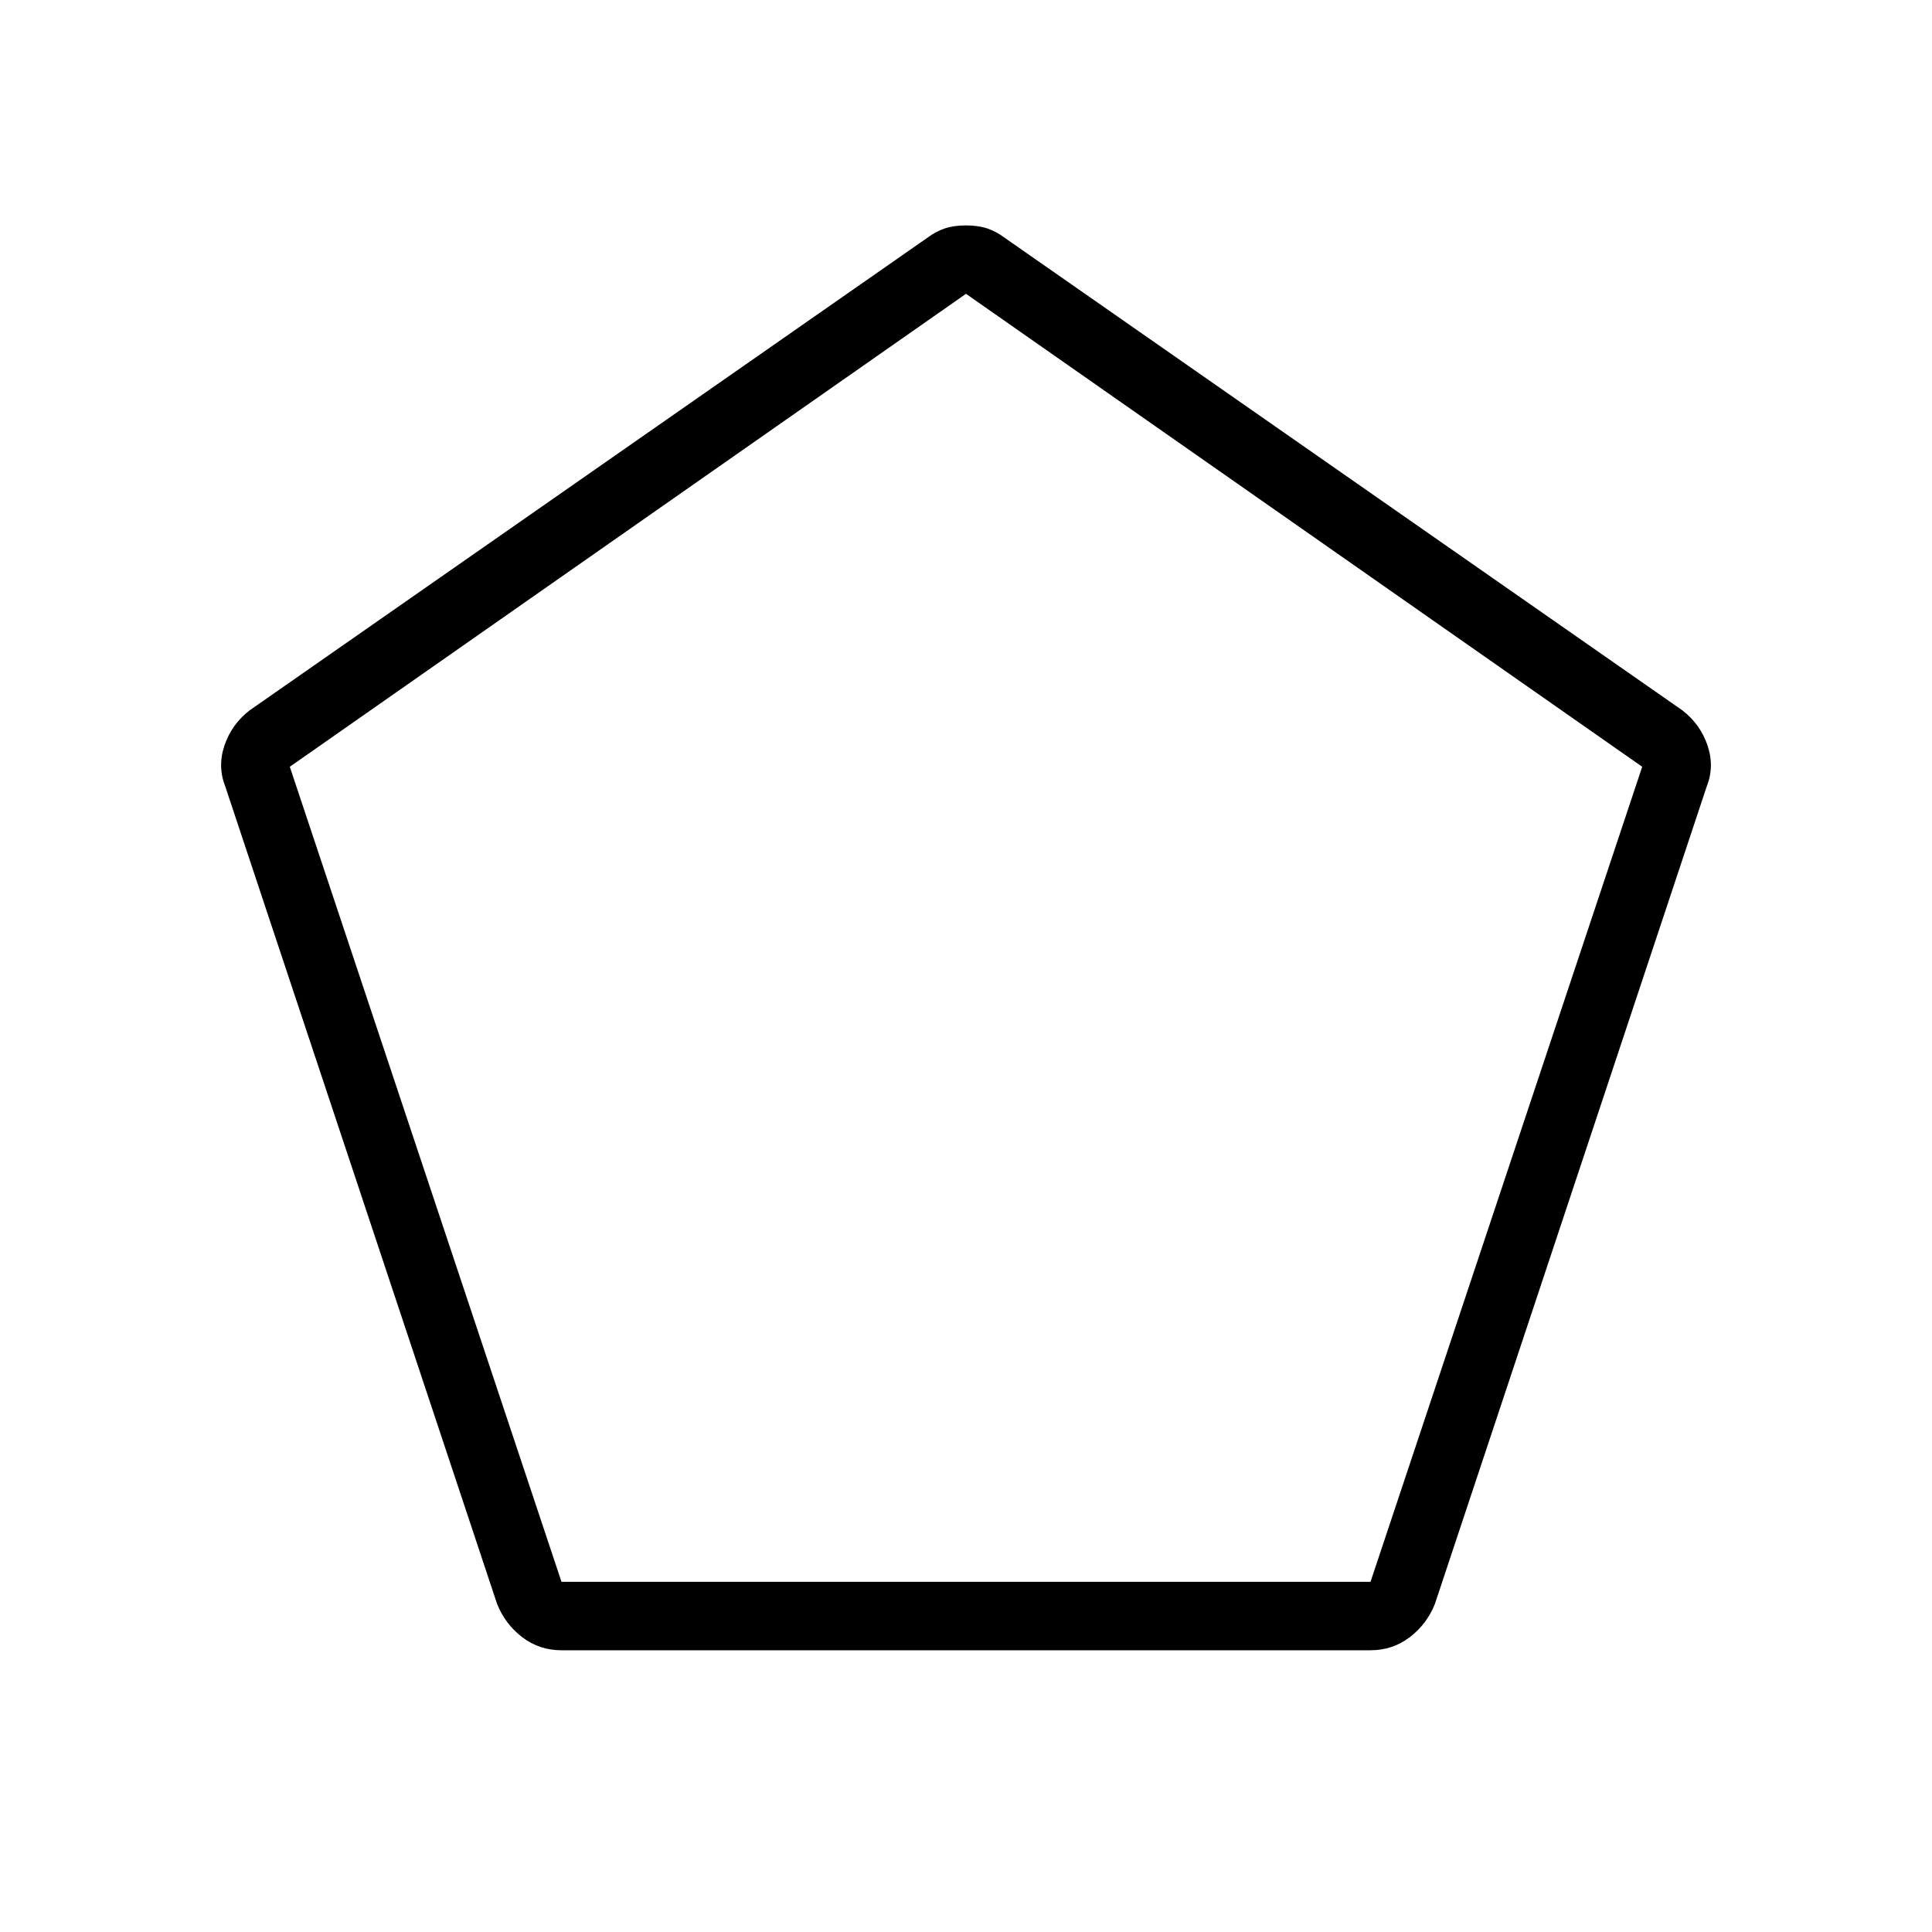 <svg xmlns="http://www.w3.org/2000/svg" height="40" width="40"><path d="M11.625 32.75h16.75L34 15.875 20 6.083 6 15.875Zm0 1.417q-.458 0-.813-.271-.354-.271-.52-.688L4.667 16.292q-.167-.417-.021-.854.146-.438.521-.73l14.041-9.791q.167-.125.354-.188.188-.062.438-.062t.438.062q.187.063.354.188l14.041 9.791q.375.292.521.73.146.437-.021.854l-5.625 16.916q-.166.417-.52.688-.355.271-.813.271ZM20 19.417Z"/></svg>